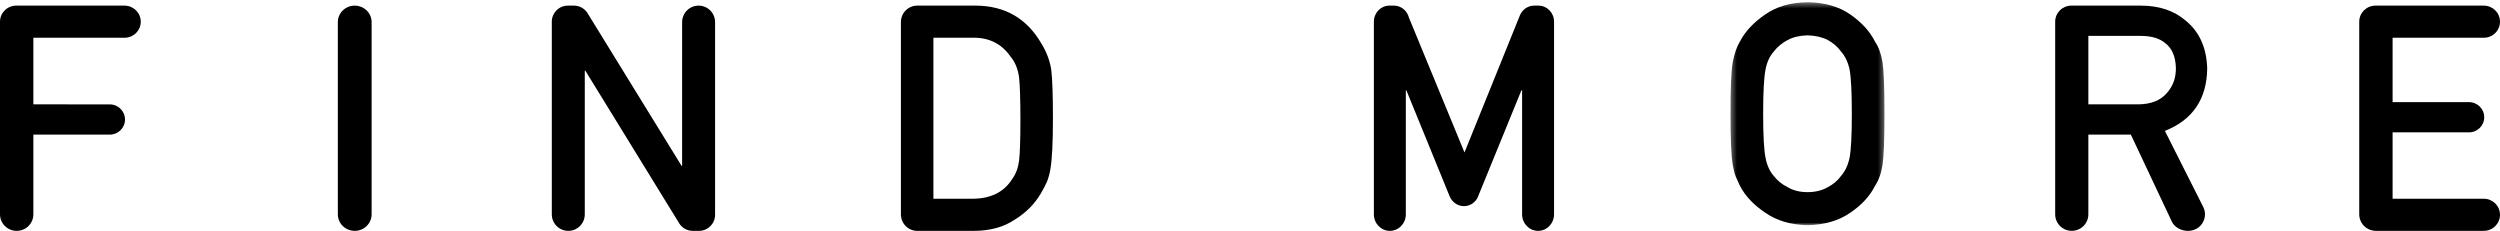 <?xml version="1.0" encoding="UTF-8"?>
<svg width="444px" height="41px" viewBox="0 0 444 41" version="1.1" xmlns="http://www.w3.org/2000/svg" xmlns:xlink="http://www.w3.org/1999/xlink">
    <!-- Generator: Sketch 49.2 (51160) - http://www.bohemiancoding.com/sketch -->
    <title>find more</title>
    <desc>Created with Sketch.</desc>
    <defs>
        <polygon id="path-1" points="0.334 0.4 27.685 0.4 27.685 40 0.334 40"></polygon>
    </defs>
    <g id="Page-1" stroke="none" stroke-width="1" fill="none" fill-rule="evenodd">
        <g id="2560px" transform="translate(-1687, -2139)">
            <g id="2" transform="translate(0, 1440)">
                <g id="find-more" transform="translate(1687, 699)">
                    <g id="Group-3" transform="translate(307, 0)">
                        <mask id="mask-2" fill="white">
                            <use xlink:href="#path-1"></use>
                        </mask>
                        <g id="Clip-2"></g>
                        <path d="M6.136,20.2 C6.136,24.038 6.277,26.635 6.558,27.992 C6.803,29.349 7.304,30.447 8.059,31.286 C8.672,32.089 9.48,32.741 10.481,33.241 C11.463,33.83 12.641,34.124 14.009,34.124 C15.396,34.124 16.599,33.83 17.617,33.241 C18.582,32.741 19.354,32.089 19.935,31.286 C20.689,30.447 21.206,29.349 21.488,27.992 C21.751,26.635 21.883,24.038 21.883,20.2 C21.883,16.362 21.751,13.747 21.488,12.355 C21.206,11.034 20.689,9.954 19.935,9.114 C19.354,8.311 18.582,7.642 17.617,7.106 C16.599,6.588 15.396,6.312 14.009,6.276 C12.641,6.312 11.463,6.588 10.481,7.106 C9.48,7.642 8.672,8.311 8.059,9.114 C7.304,9.954 6.803,11.033 6.558,12.354 C6.277,13.747 6.136,16.362 6.136,20.2 M0.334,20.2 C0.334,15.665 0.465,12.631 0.727,11.096 C1.007,9.561 1.437,8.32 2.015,7.374 C2.944,5.582 4.432,3.985 6.481,2.583 C8.496,1.163 11.01,0.436 14.023,0.4 C17.071,0.436 19.611,1.166 21.643,2.591 C23.657,3.998 25.112,5.602 26.004,7.401 C26.652,8.345 27.099,9.583 27.344,11.115 C27.571,12.647 27.685,15.676 27.685,20.2 C27.685,24.654 27.571,27.664 27.344,29.231 C27.099,30.799 26.652,32.056 26.004,33 C25.111,34.799 23.656,36.384 21.643,37.756 C19.609,39.181 17.07,39.929 14.023,40 C11.01,39.929 8.496,39.181 6.481,37.756 C4.432,36.384 2.943,34.799 2.015,33 C1.734,32.411 1.48,31.85 1.252,31.316 C1.043,30.764 0.867,30.069 0.727,29.231 C0.465,27.664 0.334,24.654 0.334,20.2" id="Fill-1" fill="#000000" mask="url(#mask-2)"></path>
                    </g>
                    <path d="M273.241,1 L272.47,1 C271.331,1 270.355,1.714 269.933,2.732 L269.925,2.753 L260.093,27.073 L250.214,3.103 C250.147,2.846 250.048,2.606 249.918,2.384 C249.435,1.558 248.566,1 247.564,1 L246.759,1 C245.235,1 244,2.277 244,3.853 L244,21.577 L244,31.018 L244,38.067 C244,39.687 245.27,41 246.836,41 L246.837,41 C248.404,41 249.675,39.687 249.675,38.067 L249.675,16.054 L249.777,16.054 L257.453,34.851 L257.467,34.886 C257.523,35.018 257.592,35.143 257.666,35.264 C258.153,36.07 259.012,36.61 260,36.61 C260.987,36.61 261.846,36.07 262.334,35.264 C262.365,35.212 262.392,35.155 262.42,35.1 L262.617,34.619 L270.196,16.054 L270.325,16.054 L270.325,21.577 L270.325,21.577 L270.325,38.067 C270.325,39.687 271.595,41 273.162,41 C274.728,41 275.999,39.687 275.999,38.067 L276,38.067 L276,31.018 L276,15.544 L276,3.853 C276,2.277 274.765,1 273.241,1" id="Fill-4" fill="#000000"></path>
                    <path d="M379.829,18.532 L370.892,18.532 L370.892,15.543 L370.892,6.375 L380.151,6.375 C382.042,6.375 383.487,6.787 384.485,7.612 C385.752,8.548 386.403,10.06 386.439,12.151 C386.439,13.893 385.895,15.359 384.806,16.552 C383.701,17.836 382.042,18.496 379.829,18.532 Z M391.291,36.747 L384.636,23.545 L384.485,23.248 C384.486,23.248 384.486,23.248 384.486,23.247 C389.424,21.291 391.928,17.596 392,12.165 C391.894,8.471 390.606,5.627 388.142,3.634 C386.093,1.878 383.447,1 380.205,1 L367.865,1 C366.283,1 365,2.277 365,3.852 L365,21.575 L365,30.114 L365,38.064 C365,39.684 366.319,40.996 367.945,40.996 L367.946,40.996 C369.573,40.996 370.892,39.684 370.892,38.064 L370.892,23.904 L378.367,23.904 L378.438,23.904 L385.73,39.38 L385.738,39.395 C386.467,40.843 388.525,41.411 389.978,40.684 L389.979,40.684 C391.433,39.958 392.021,38.196 391.29,36.748 L391.291,36.747 Z" id="Fill-6" fill="#000000"></path>
                    <path d="M22.119,1.001 L22.119,1 L2.88,1 C1.289,1 0,2.277 0,3.853 L0,21.577 L0,32.475 L0,38.067 C0,39.687 1.326,41 2.961,41 L2.962,41 C4.598,41 5.925,39.687 5.925,38.067 L5.925,38.067 L5.925,23.908 L19.487,23.908 C20.986,23.908 22.201,22.706 22.201,21.223 L22.201,21.223 C22.201,19.74 20.986,18.537 19.487,18.537 L19.487,18.536 L11.973,18.536 L11.973,18.534 L5.925,18.534 L5.925,15.544 L5.925,6.704 L22.119,6.704 C23.71,6.704 25,5.428 25,3.853 L25,3.853 C25,2.278 23.71,1.001 22.119,1.001" id="Fill-8" fill="#000000"></path>
                    <path d="M444,3.853 L444,3.852 C443.999,2.277 442.71,1.001 441.119,1.001 L441.119,1 L421.881,1 C420.29,1 419,2.277 419,3.852 L419,21.576 L419,32.472 L419,38.064 C419,39.684 420.326,40.997 421.962,40.997 L421.963,40.997 C421.965,40.997 421.967,40.997 421.969,40.997 L421.969,41 L441.119,40.997 L441.119,40.997 C442.71,40.997 443.999,39.72 444,38.145 L444,38.144 C444,36.57 442.71,35.294 441.119,35.294 L424.925,35.294 L424.925,23.508 L438.488,23.508 C439.985,23.508 441.201,22.306 441.201,20.823 L441.201,20.822 C441.201,19.34 439.985,18.137 438.488,18.137 L438.488,18.137 L424.925,18.134 L424.925,6.704 L441.119,6.704 C442.71,6.704 444,5.427 444,3.853" id="Fill-10" fill="#000000"></path>
                    <path d="M127,26.456 L127,3.933 C127,2.313 125.689,1 124.072,1 L124.071,1 C122.454,1 121.144,2.313 121.144,3.933 L121.144,10.692 L121.143,10.692 L121.143,29.436 L121.036,29.436 L104.335,2.321 L104.282,2.234 C103.767,1.49 102.911,1 101.94,1 L100.847,1 C99.275,1 98,2.277 98,3.852 L98,21.577 L98,31.828 L98,38.067 C98,39.687 99.31,41 100.927,41 L100.928,41 C102.545,41 103.857,39.687 103.857,38.067 L103.857,15.544 L103.857,12.564 L103.962,12.564 L120.61,39.631 L120.703,39.782 C121.218,40.517 122.067,41 123.032,41 L124.153,41 C125.722,41 126.993,39.729 126.999,38.16 C126.999,38.156 127,38.153 127,38.149 C127,38.145 126.999,38.142 126.999,38.138 L126.999,26.454 L127,26.456 Z" id="Fill-12" fill="#000000"></path>
                    <path d="M65.999,3.933 C65.999,2.313 64.656,1 62.999,1 C61.342,1 60,2.313 60,3.933 L60,38.067 C60,39.687 61.342,41 62.999,41 C64.656,41 65.999,39.687 65.999,38.067 L66,38.067 L66,3.933 L65.999,3.933 Z" id="Fill-14" fill="#000000"></path>
                    <path d="M180.99,28.533 C180.816,29.853 180.405,30.944 179.759,31.805 C178.293,34.132 175.935,35.296 172.689,35.296 L165.774,35.296 L165.773,35.296 L165.773,6.704 L165.774,6.704 L172.689,6.704 C175.621,6.631 177.891,7.757 179.498,10.086 C180.283,11.02 180.78,12.239 180.99,13.742 C181.146,15.245 181.226,17.738 181.226,21.22 C181.226,24.794 181.146,27.231 180.99,28.533 M186.713,12.468 C186.468,10.822 185.885,9.249 184.962,7.749 C182.38,3.287 178.507,1.037 173.344,1 L162.886,1 C161.292,1 160,2.313 160,3.933 L160,38.067 C160,39.687 161.292,41 162.886,41 L172.95,41 C175.811,41 178.226,40.341 180.198,39.024 C182.186,37.799 183.738,36.245 184.854,34.361 C185.274,33.648 185.631,32.961 185.928,32.303 C186.206,31.626 186.415,30.858 186.555,29.999 C186.851,28.297 187,25.298 187,21 C187,16.958 186.904,14.114 186.713,12.468" id="Fill-16" fill="#000000"></path>
                    <path d="M382.271,23.536 L382.001,23 C382.001,23.001 382.001,23.001 382,23.001 L382.271,23.536 Z" id="Fill-18" fill="#000000"></path>
                </g>
            </g>
        </g>
    </g>
</svg>